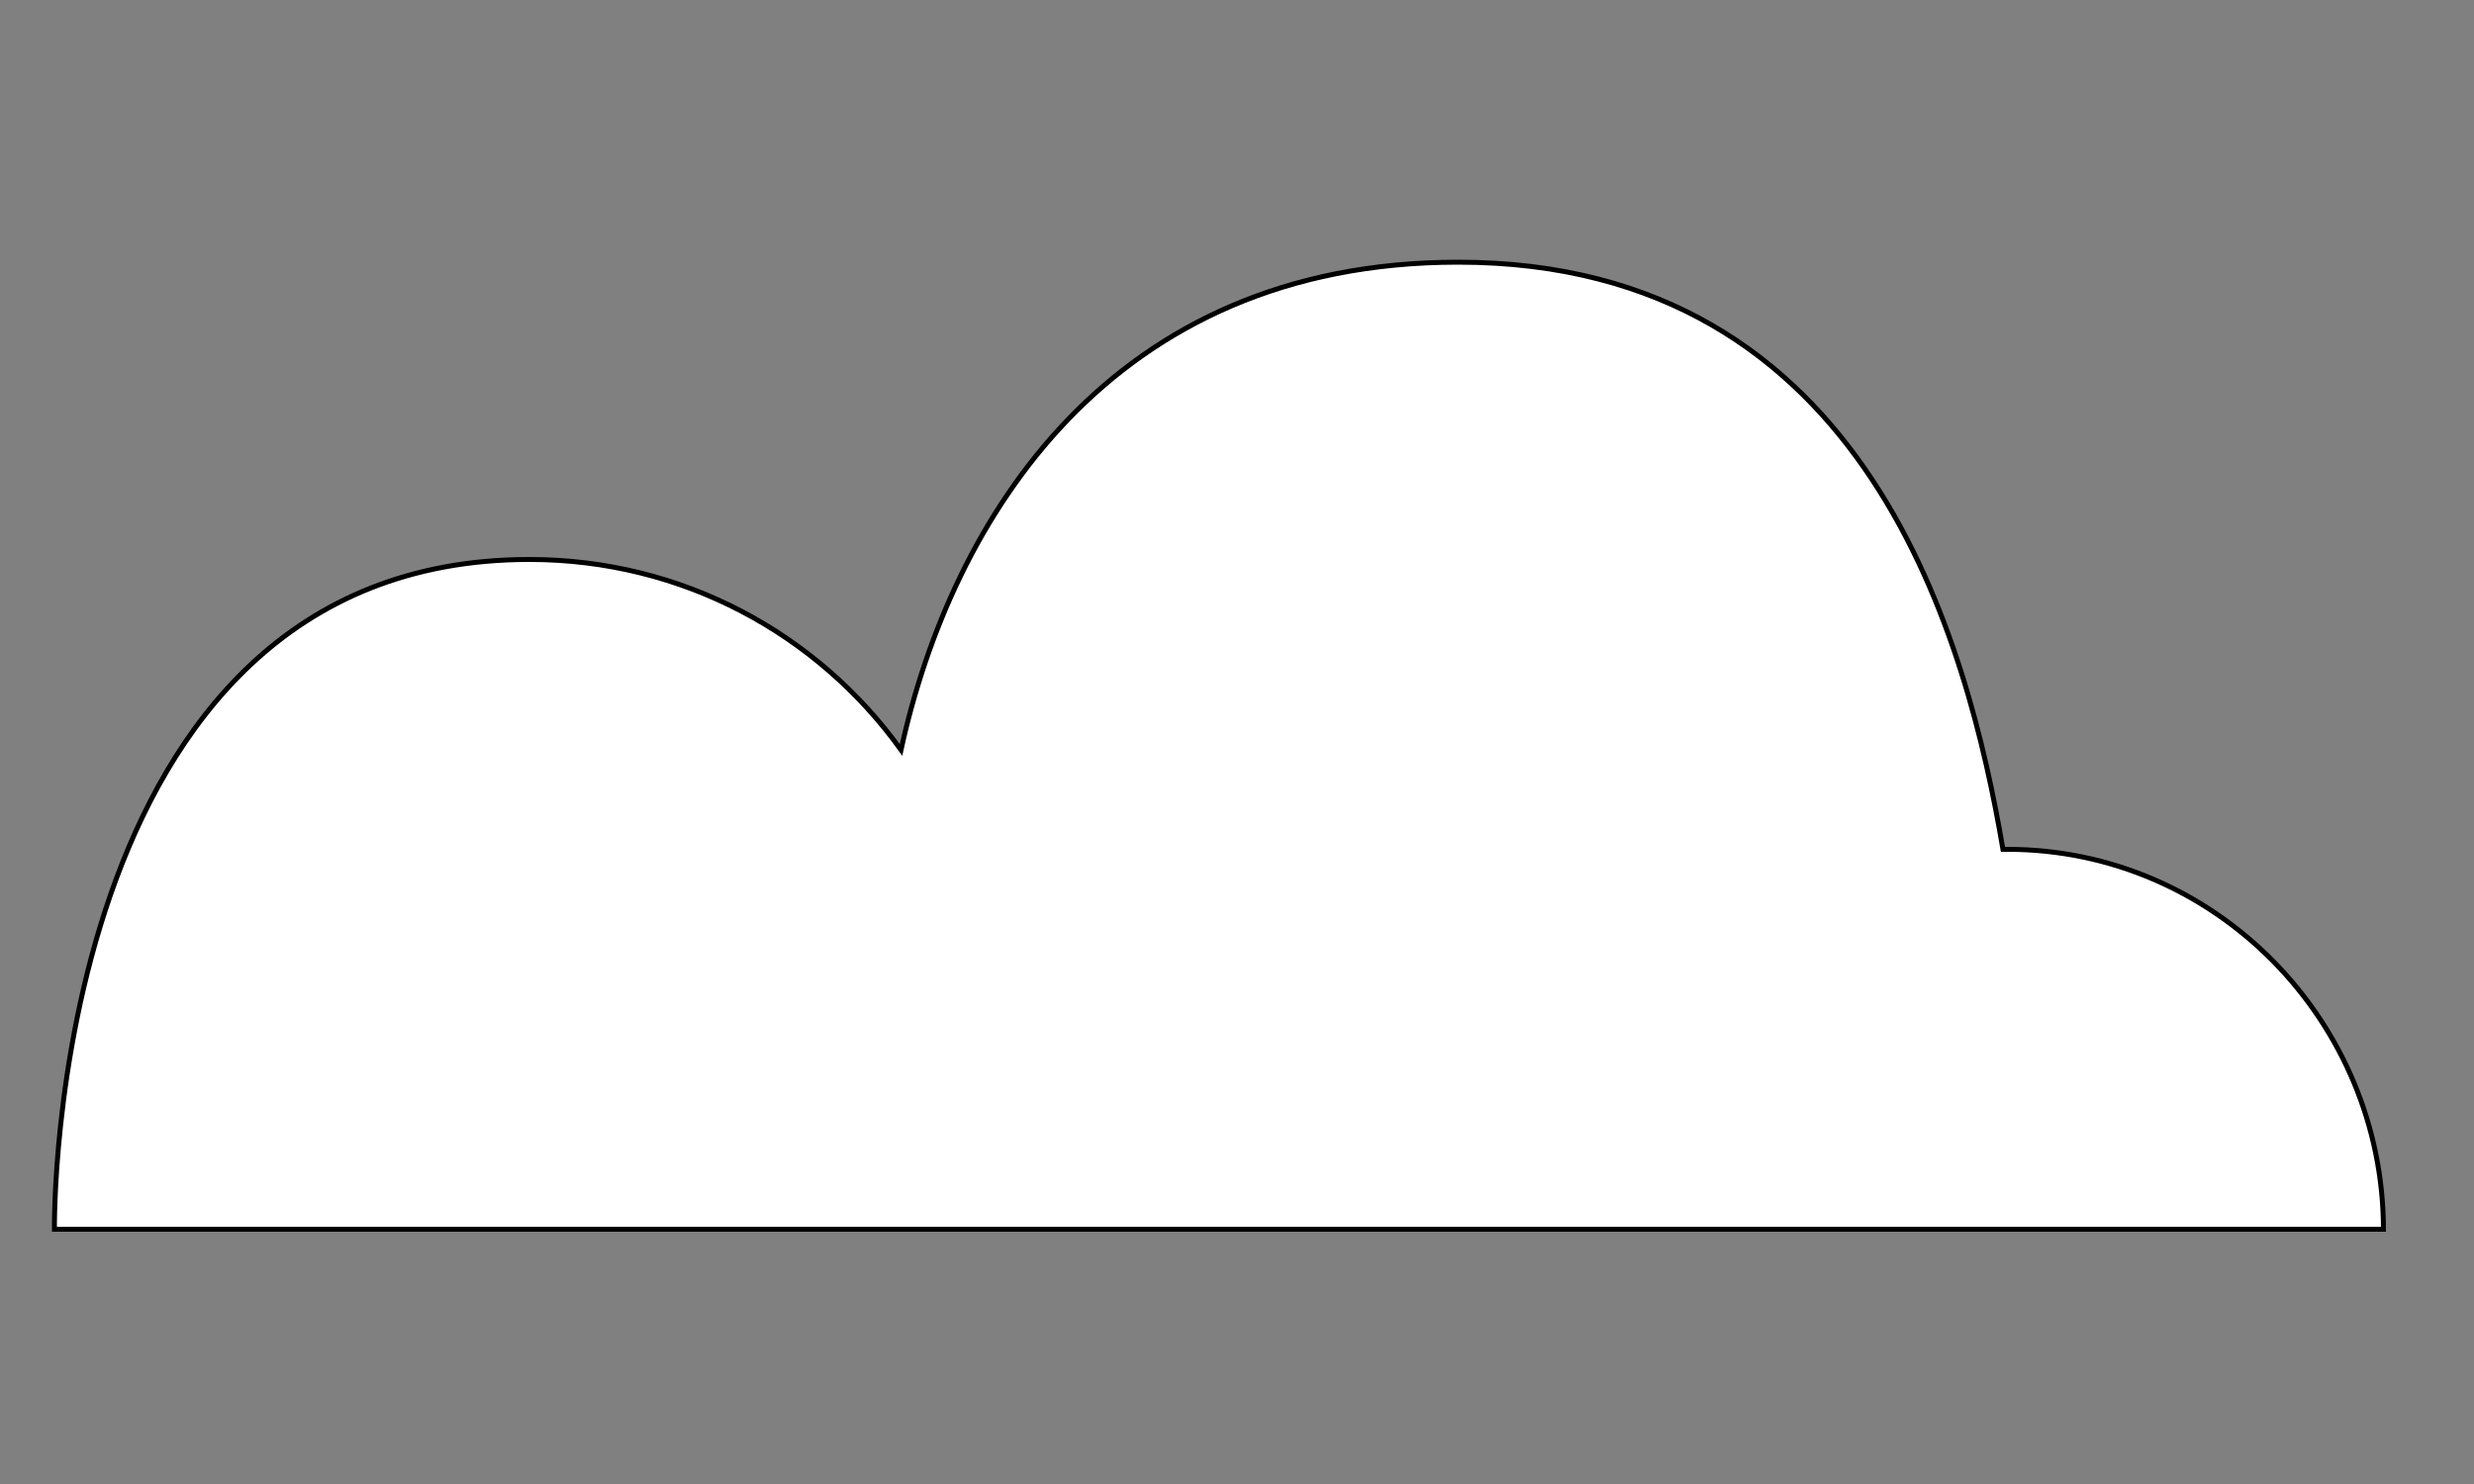 <?xml version="1.0" encoding="utf-8"?>
<!-- Generator: Adobe Illustrator 18.1.1, SVG Export Plug-In . SVG Version: 6.00 Build 0)  -->
<svg version="1.0" id="Layer_1" xmlns="http://www.w3.org/2000/svg" xmlns:xlink="http://www.w3.org/1999/xlink" x="0px" y="0px"
	 viewBox="0 0 500 300" enable-background="new 0 0 500 300" xml:space="preserve">
<rect x="0" y="0" width="500" height="300" fill="#808080" stroke="none"/>
<path fill="#FFFFFF" stroke="#000000" stroke-miterlimit="10" d="M481.7,248.5c-0.1-42-33.9-76.8-76-76.8c-0.3,0-0.6,0-0.9,0
	C397.7,130.2,377.8,53,294.7,53c-70.2,0-102.4,51.8-112.6,98.6c-16.8-23.4-44.1-38.5-75.1-38.5c-97.7,0-96,135.4-96,135.4H481.7z"/>
</svg>
